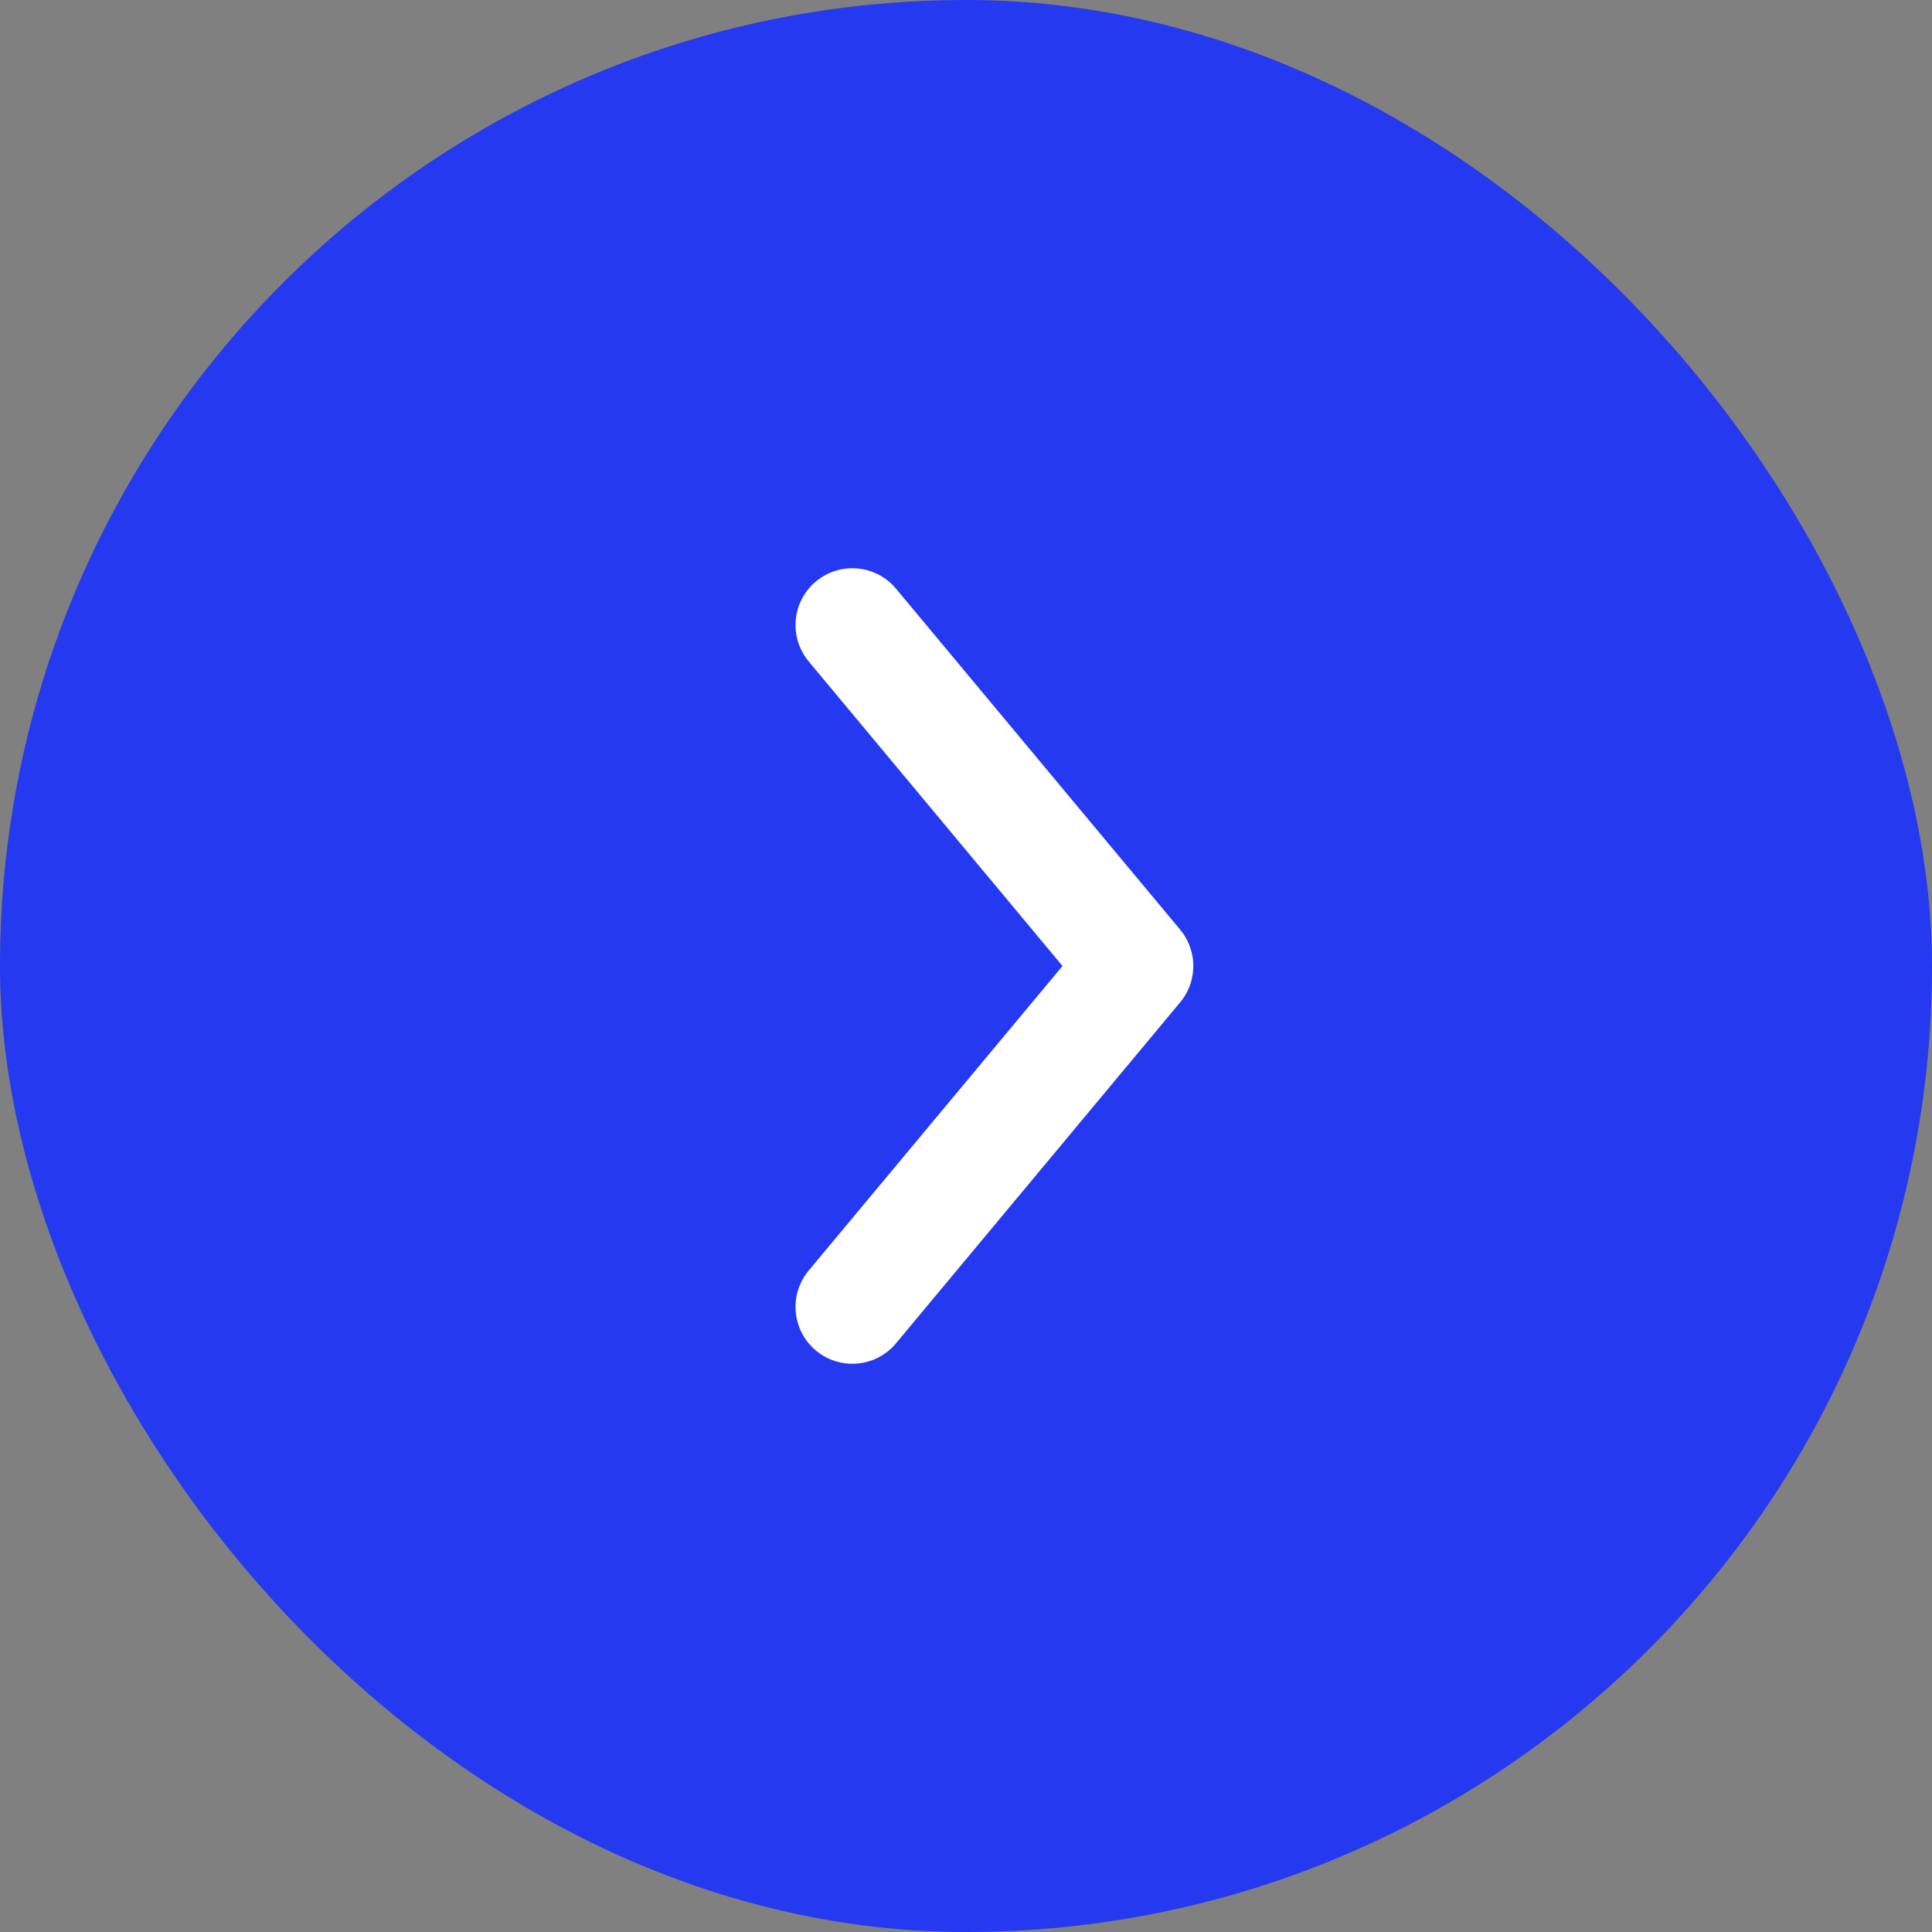 <svg width="34" height="34" viewBox="0 0 34 34" fill="none" xmlns="http://www.w3.org/2000/svg">
<rect x="0" y="0" width="34" height="34" fill="#808080" stroke="none"/>
<rect width="34" height="34" rx="17" fill="#2439F0"/>
<path d="M15 23L20 17L15 11" stroke="white" stroke-width="2" stroke-linecap="round" stroke-linejoin="round"/>
</svg>
